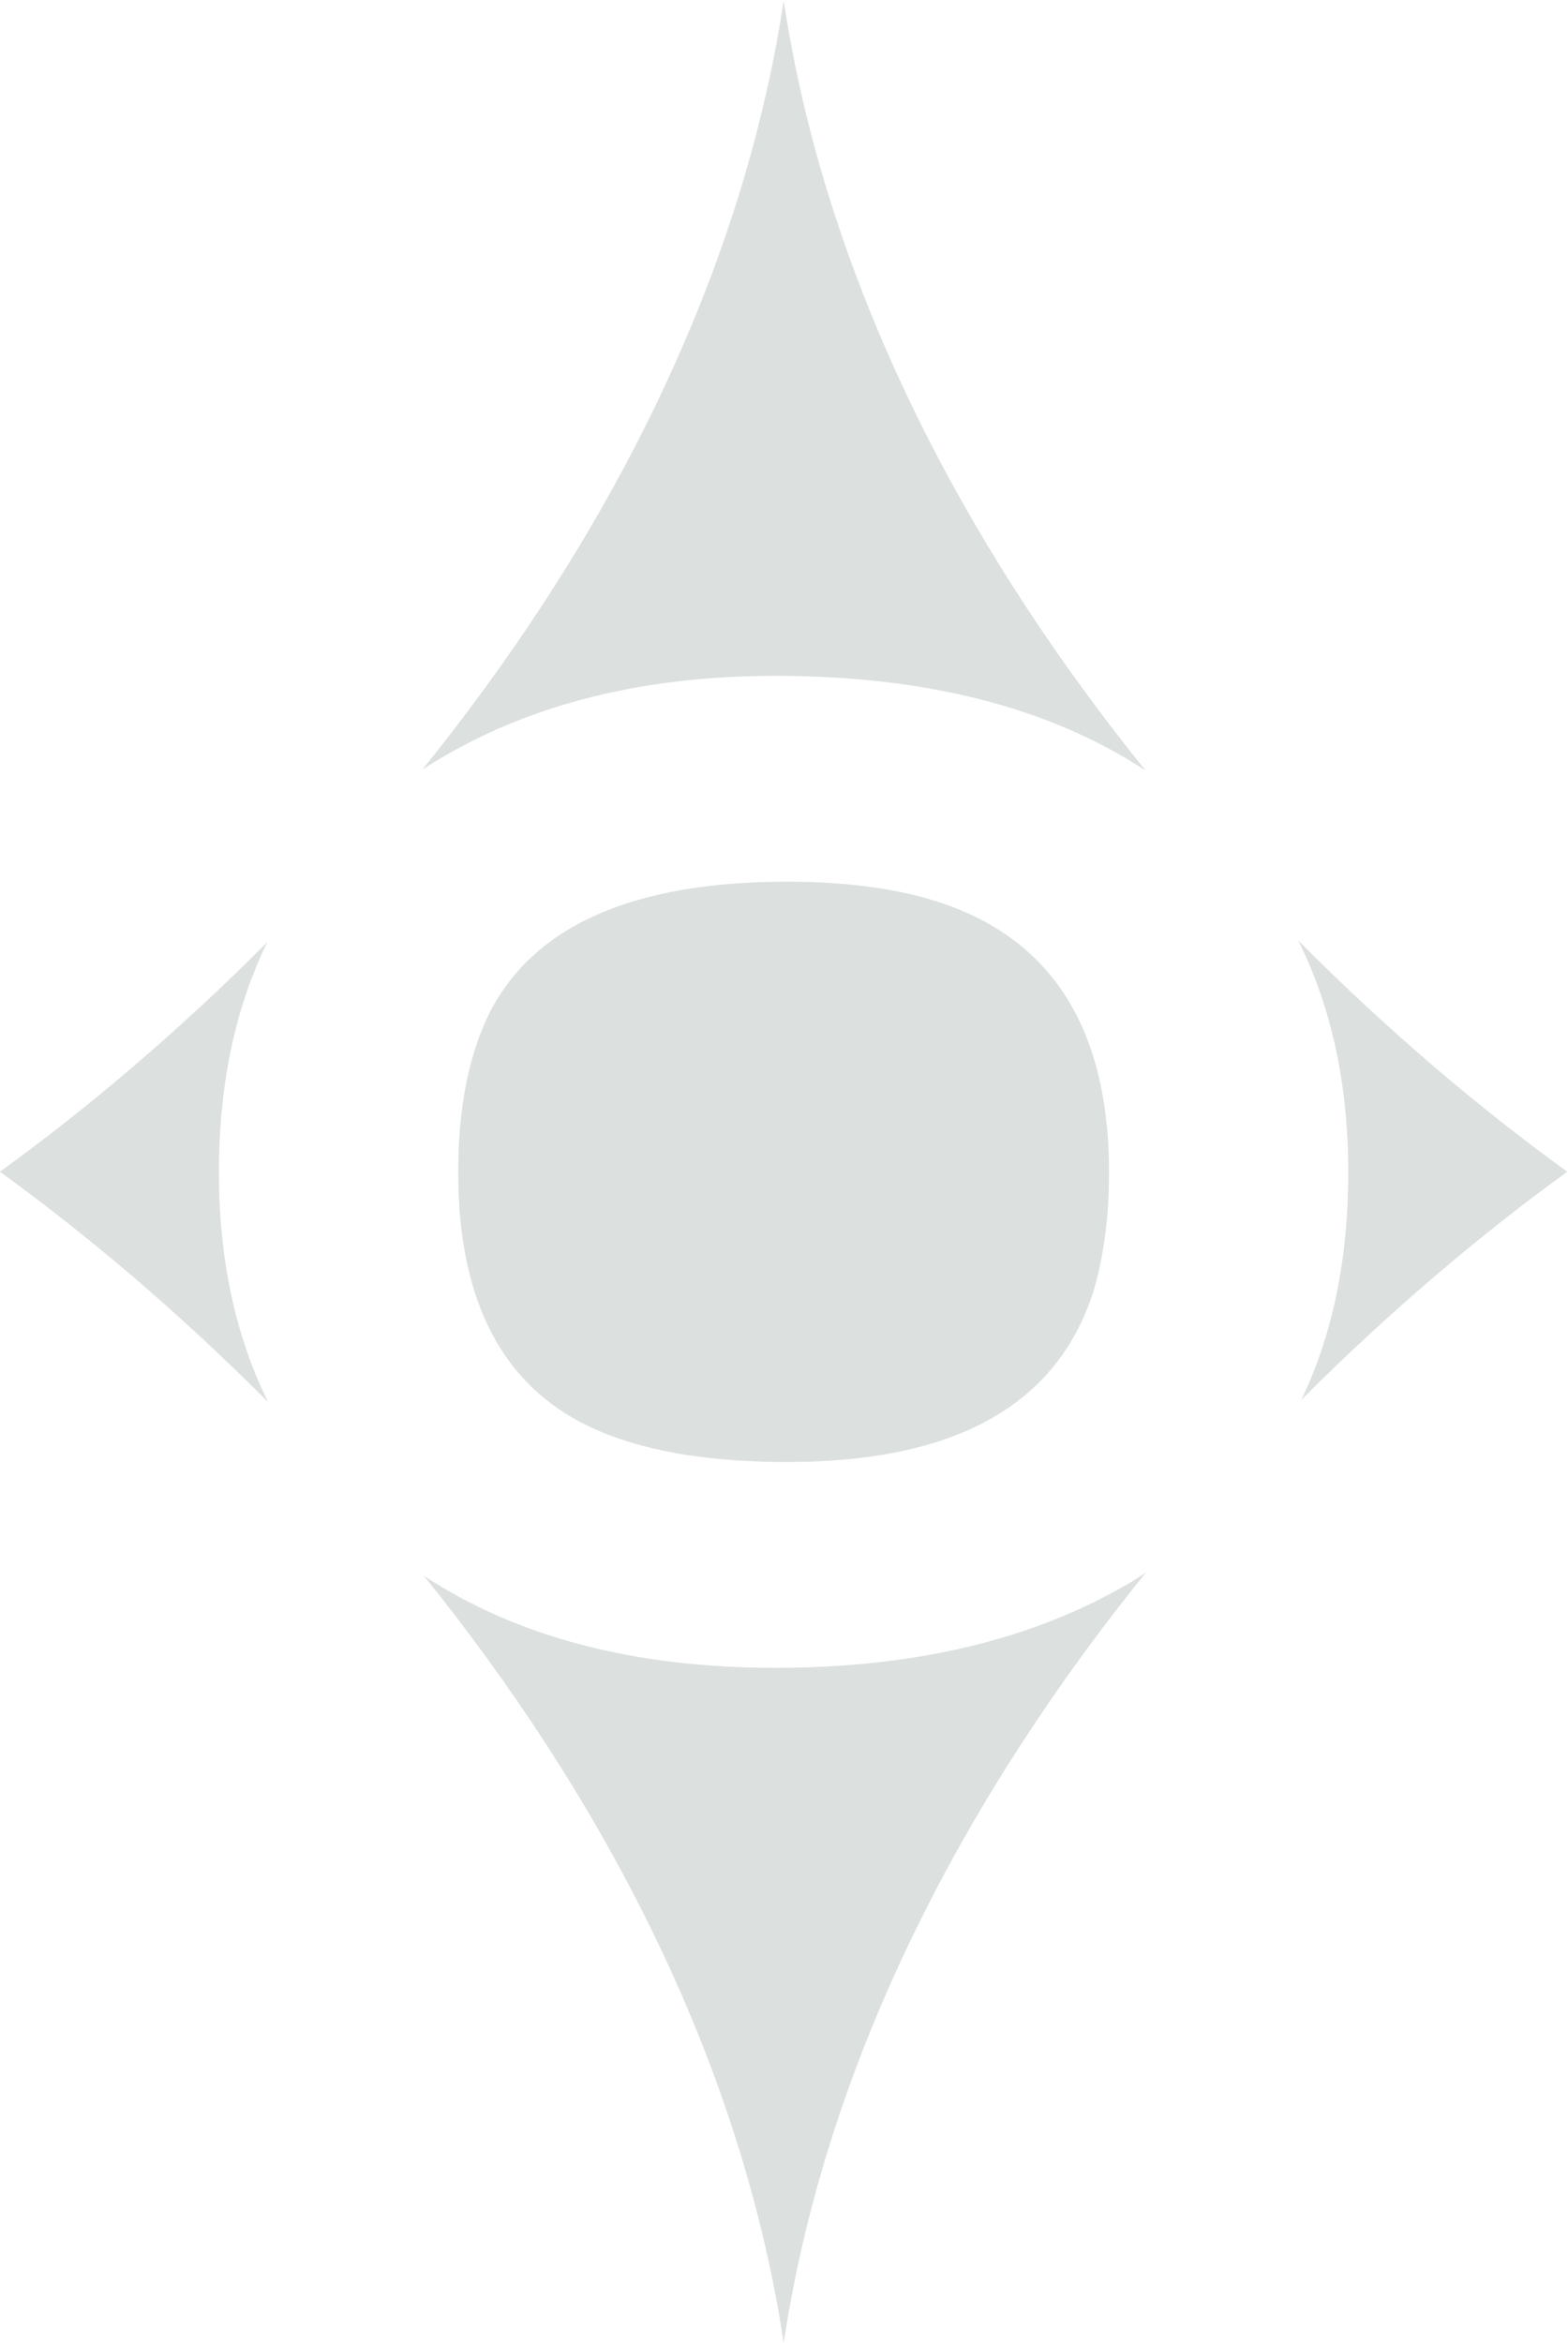 <svg width="669.321" height="1e3" version="1.1" viewBox="0 0 669.321 1e3" xml:space="preserve" xmlns="http://www.w3.org/2000/svg"><defs><clipPath id="clipPath16"><path d="m0 500h500v-500h-500z"/></clipPath></defs><g transform="matrix(1.333,0,0,-1.333,1.239608e-5,666.667)"><g transform="matrix(1.794,0,0,1.794,-197.57,-323.565)"><g clip-path="url(#clipPath16)"><g transform="translate(389.888,250.017)"><path d="m0 0c-15.307 11.064-31.828 24.961-48.01 41.248 5.908-11.884 8.918-25.65 8.918-41.37 0-15.468-2.814-28.976-8.369-40.576 16.008 16.047 32.329 29.76 47.461 40.698" fill="#DCE0DF"/></g><g transform="translate(248.507,338.516)"><path d="M 0,0 C 26.94,0 48.972,-5.644 66.117,-16.901 35.246,21.291 9.423,68.265 1.51,120.484 -6.409,68.348 -32.172,21.442 -62.982,-16.717 -45.845,-5.604 -24.873,0 0,0" fill="#DCE0DF"/></g><g transform="translate(149.204,249.894)"><path d="M 0,0 C 0,15.6 2.879,29.288 8.621,41.074 -7.467,24.917 -23.879,11.119 -39.092,0.122 -23.83,-10.909 -7.357,-24.761 8.783,-40.985 2.942,-29.153 0,-15.502 0,0" fill="#DCE0DF"/></g><g transform="translate(250.644,301.786)"><path d="m0 0c-27.48 0-45.207-7.833-53.174-23.489-3.708-7.55-5.552-17.016-5.552-28.402 0-24.344 8.894-39.933 26.693-46.768 8.4-3.275 19.075-4.913 32.033-4.913 30.323 0 48.616 10.393 54.877 31.179 1.711 6.117 2.566 12.952 2.566 20.502 0 27.758-11.958 44.347-35.875 49.754-6.406 1.421-13.602 2.137-21.568 2.137" fill="#DCE0DF"/></g><g transform="translate(312.146,176.862)"><path d="m0 0c-17.228-10.254-38.439-15.378-63.639-15.378-25.151 0-46.054 5.474-62.71 16.418 30.699-38.103 56.342-84.895 64.22-136.902 7.898 52.258 33.738 99.256 64.631 137.46-0.832-0.535-1.642-1.084-2.502-1.598" fill="#DCE0DF"/></g></g></g></g></svg>
